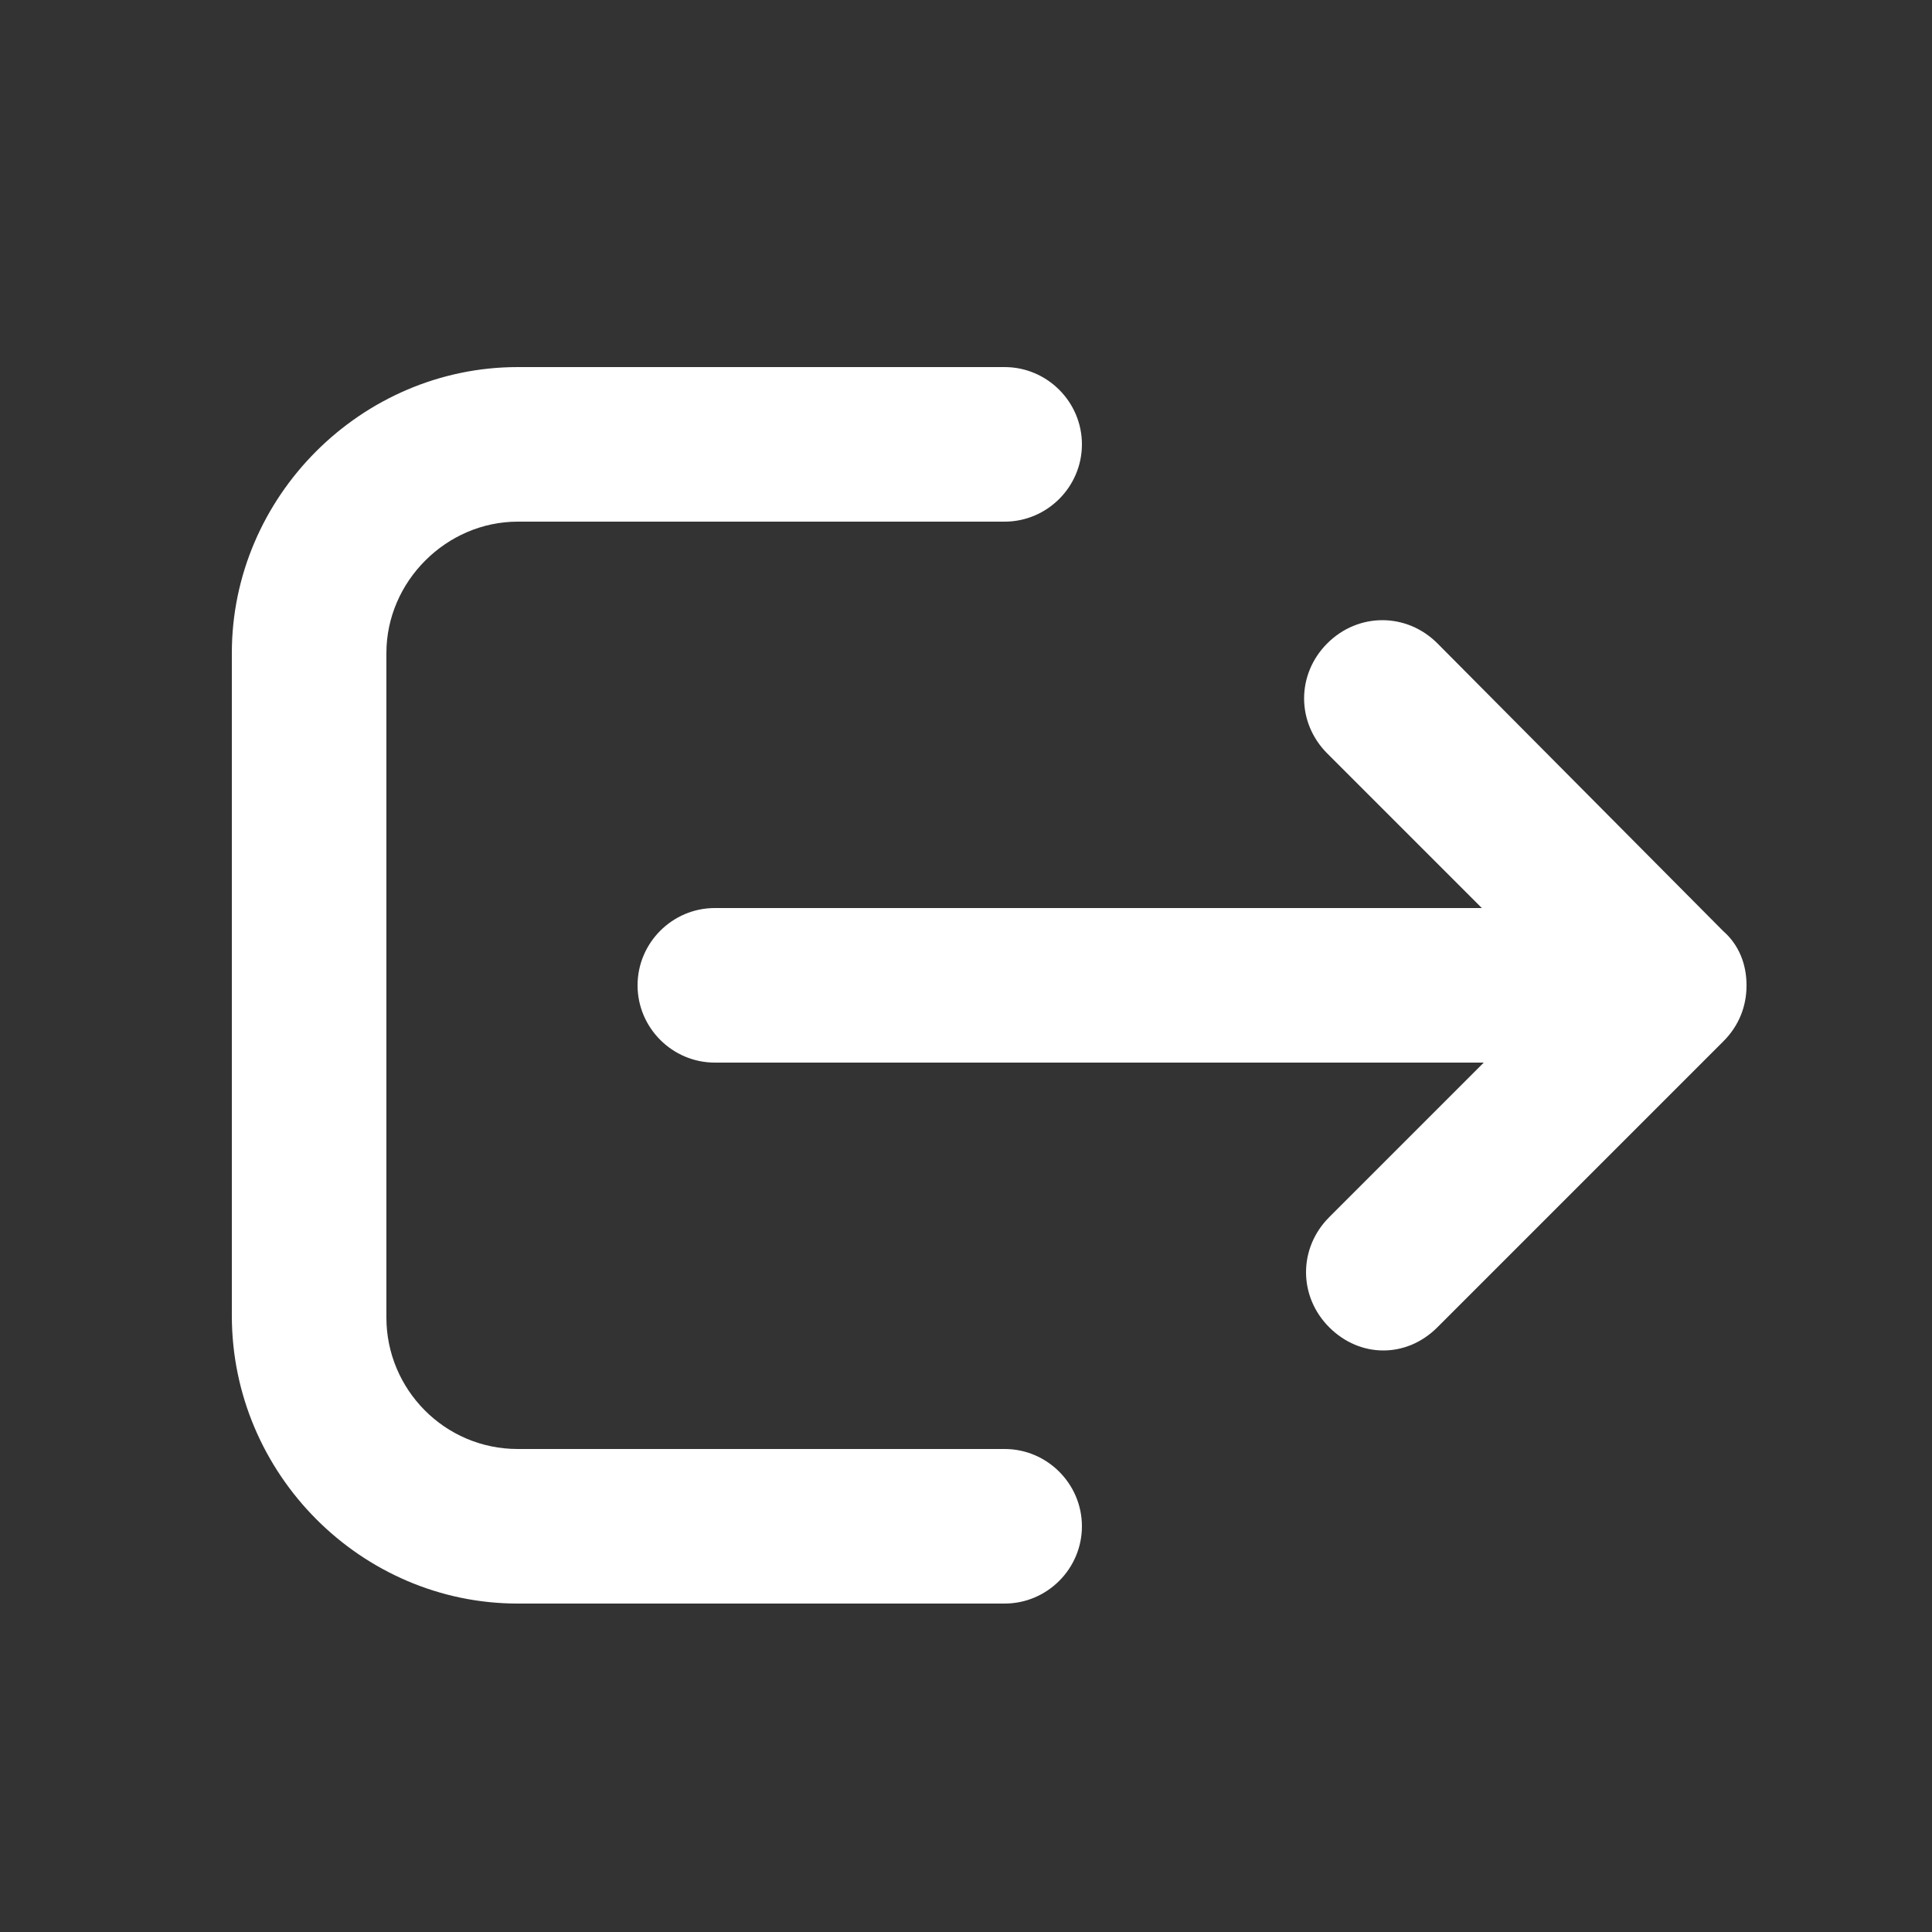 <svg xmlns="http://www.w3.org/2000/svg" xmlns:xlink="http://www.w3.org/1999/xlink" version="1.1" x="0px" y="0px" viewBox="0 0 100 100" style="enable-background:new 0 0 100 100;" xml:space="preserve"><rect x="0" y="0" width="100" height="100" style="fill:#333333;stroke:none;opacity:1;fill-opacity:1"/><defs><style>*{fill:#FFFFFF;}</style></defs><g><path d="M90.4,51c0-1.1-0.4-2.1-1.2-2.8L74.4,33.3c-1.6-1.6-4.1-1.6-5.7,0c-1.6,1.6-1.6,4.1,0,5.7l8,8H37c-2.2,0-4,1.8-4,4   s1.8,4,4,4h39.8l-8,8c-1.6,1.6-1.6,4.1,0,5.7c0.8,0.8,1.8,1.2,2.8,1.2s2-0.4,2.8-1.2l14.8-14.8C90,53.1,90.4,52.1,90.4,51z"/><path d="M26.8,27H52c2.2,0,4-1.8,4-4s-1.8-4-4-4H26.8C18.7,19,12,25.7,12,33.8v34.3C12,76.3,18.7,83,26.8,83H52c2.2,0,4-1.8,4-4   s-1.8-4-4-4H26.8c-3.8,0-6.8-3.1-6.8-6.8V33.8C20,30.1,23.1,27,26.8,27z"/></g></svg>